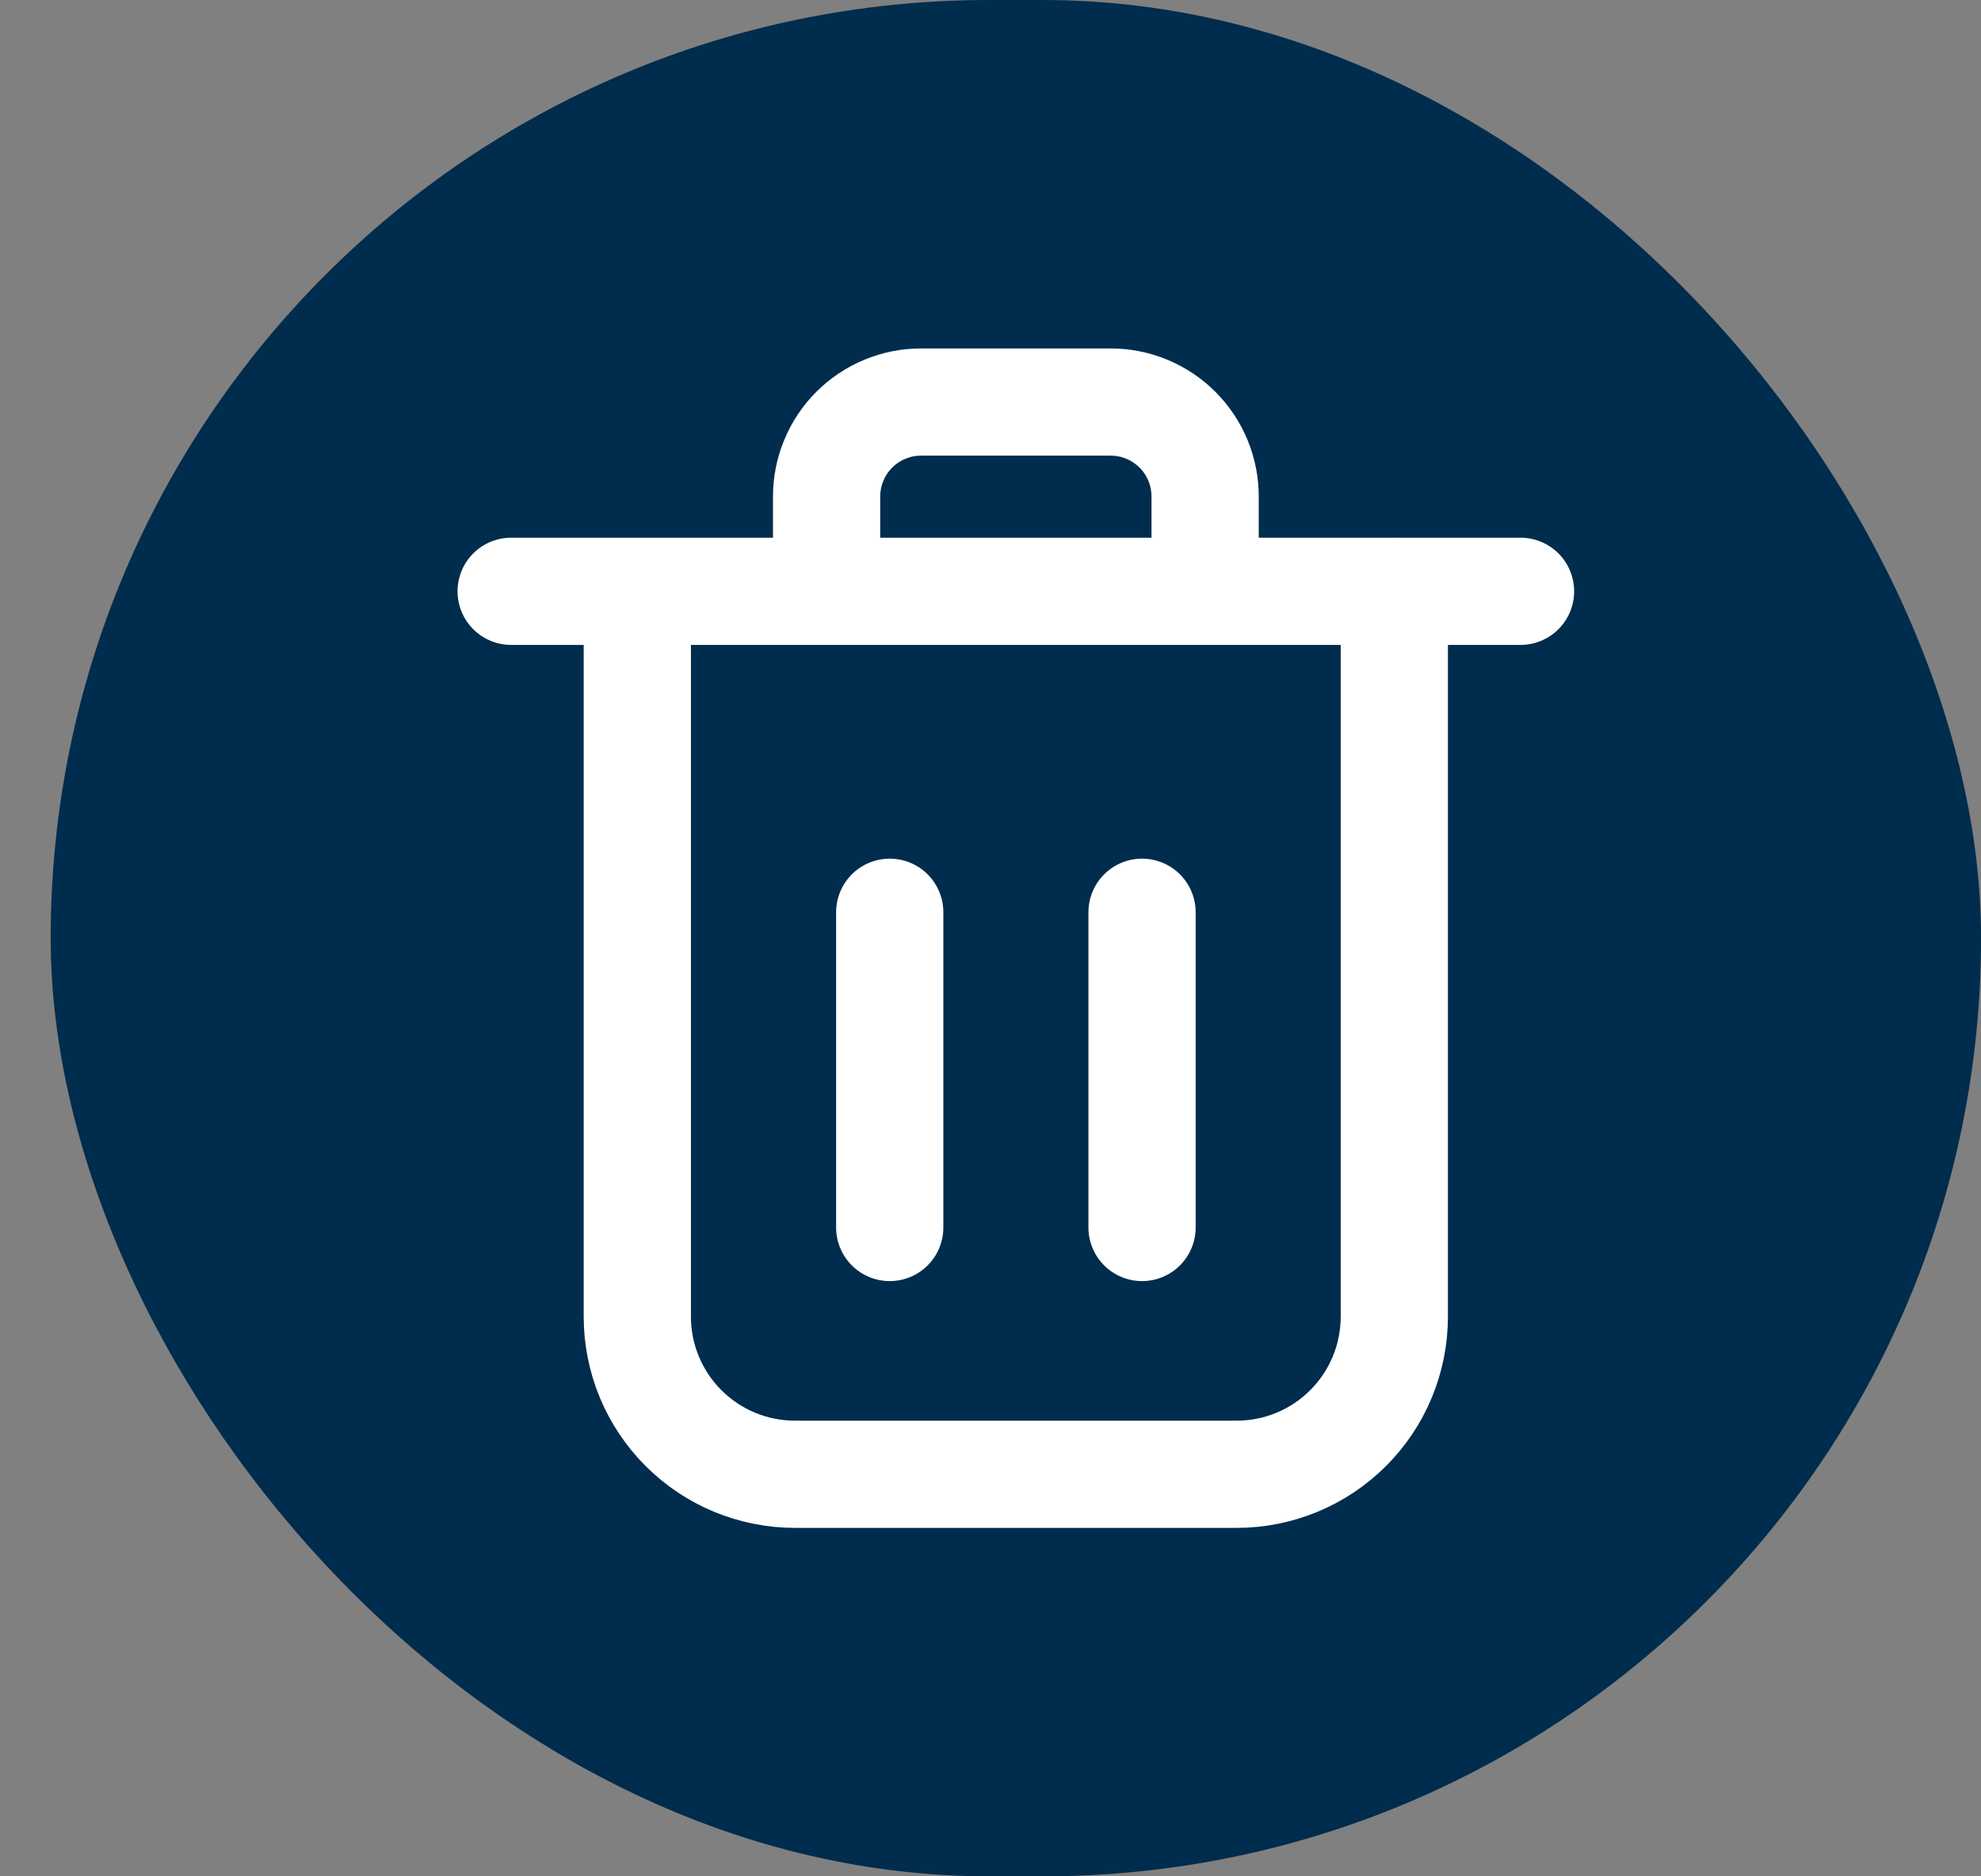 <svg width="38" height="36" viewBox="0 0 38 36" fill="none" xmlns="http://www.w3.org/2000/svg">
<rect x="0" y="0" width="38" height="36" fill="#808080" stroke="none"/>
<rect x="0.972" width="37.029" height="36" rx="18" fill="#002C4D"/>
<path d="M12.225 11.345V25.26C12.225 25.658 12.303 26.051 12.455 26.418C12.607 26.785 12.83 27.119 13.111 27.4C13.392 27.681 13.725 27.904 14.092 28.056C14.46 28.208 14.853 28.286 15.251 28.286H23.722C24.524 28.286 25.293 27.967 25.86 27.4C26.428 26.833 26.746 26.064 26.746 25.261V11.344M9.805 11.345H29.167" stroke="white" stroke-width="2.057" stroke-linecap="round" stroke-linejoin="round"/>
<path d="M15.856 11.345V9.529C15.856 9.29 15.902 9.054 15.994 8.834C16.085 8.613 16.218 8.413 16.387 8.244C16.556 8.076 16.756 7.942 16.977 7.851C17.197 7.76 17.433 7.713 17.672 7.714H21.301C21.54 7.713 21.776 7.76 21.997 7.851C22.217 7.942 22.417 8.076 22.586 8.244C22.755 8.413 22.888 8.613 22.98 8.834C23.071 9.054 23.117 9.29 23.117 9.529V11.345M17.067 23.551V17.503M21.907 23.551V17.503" stroke="white" stroke-width="2.057" stroke-linecap="round" stroke-linejoin="round"/>
</svg>
